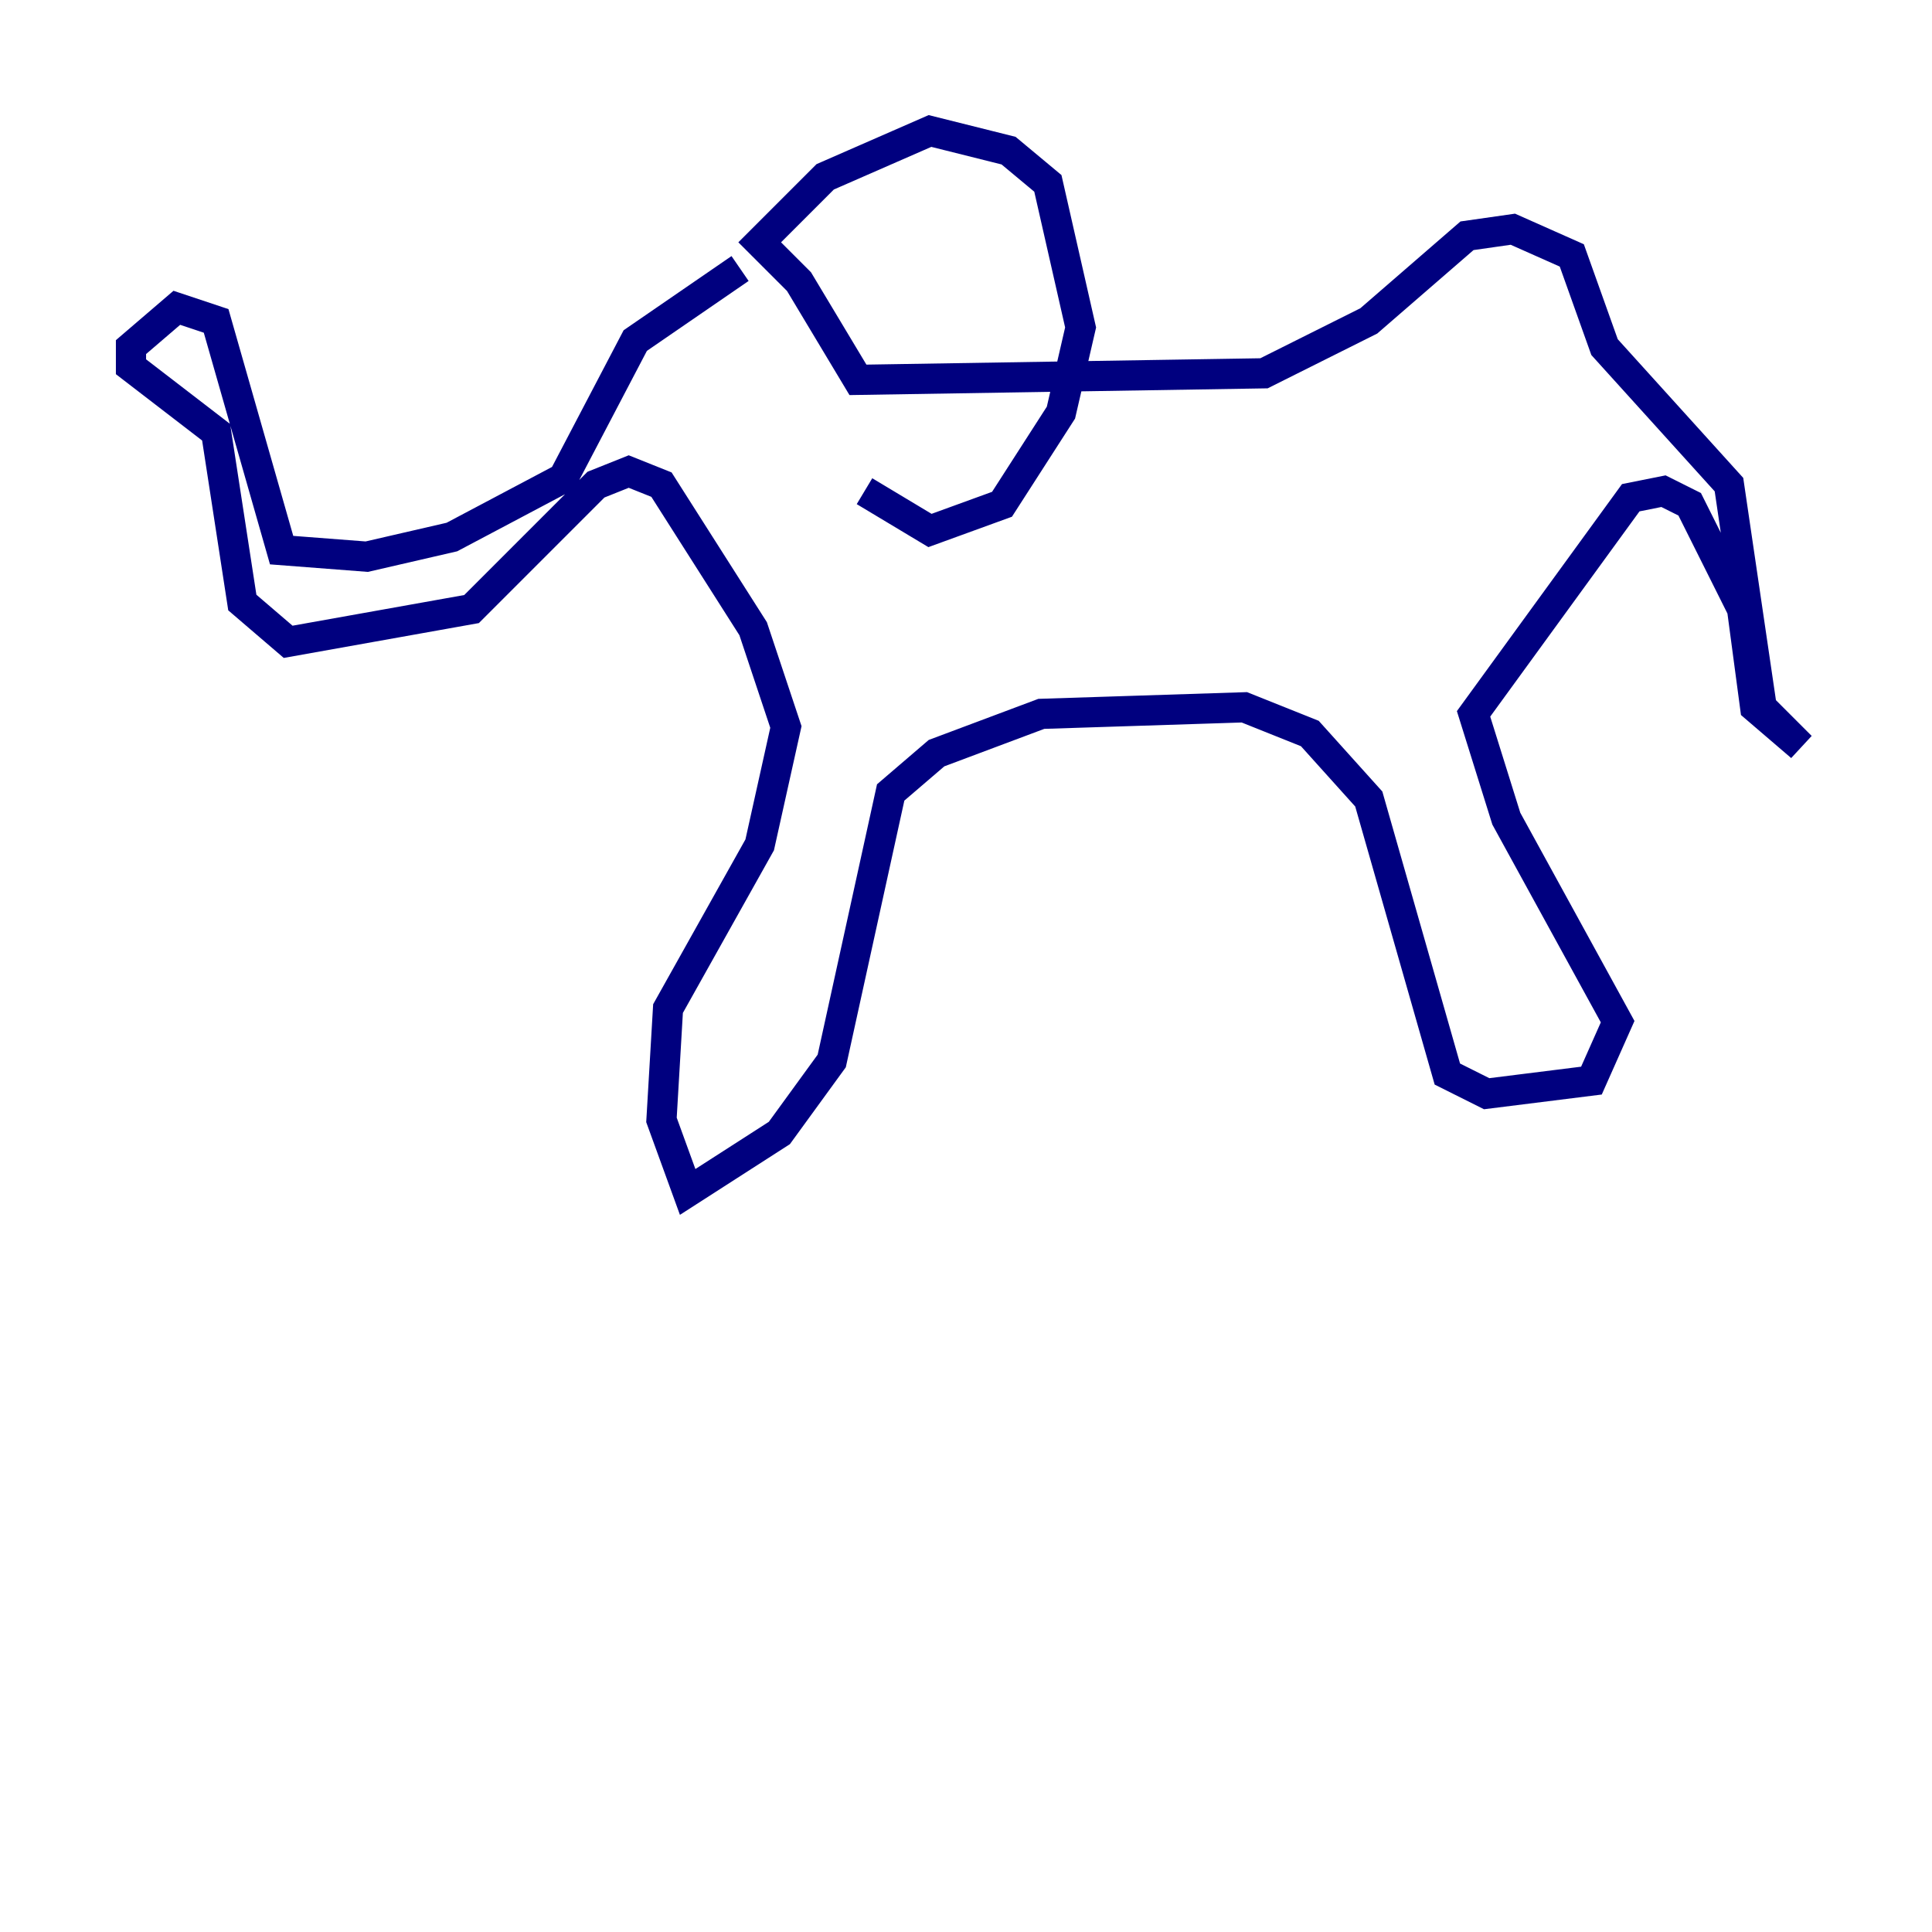 <?xml version="1.0" encoding="utf-8" ?>
<svg baseProfile="tiny" height="128" version="1.2" viewBox="0,0,128,128" width="128" xmlns="http://www.w3.org/2000/svg" xmlns:ev="http://www.w3.org/2001/xml-events" xmlns:xlink="http://www.w3.org/1999/xlink"><defs /><polyline fill="none" points="49.031,17.79 42.088,22.563 37.315,31.675 29.939,35.58 24.298,36.881 18.658,36.447 14.319,21.261 11.715,20.393 8.678,22.997 8.678,24.298 14.319,28.637 16.054,39.919 19.091,42.522 31.241,40.352 39.485,32.108 41.654,31.241 43.824,32.108 49.898,41.654 52.068,48.163 50.332,55.973 44.258,66.82 43.824,74.197 45.559,78.969 51.634,75.064 55.105,70.291 59.01,52.502 62.047,49.898 68.99,47.295 82.441,46.861 86.78,48.597 90.685,52.936 95.891,71.159 98.495,72.461 105.437,71.593 107.173,67.688 99.797,54.237 97.627,47.295 108.041,32.976 110.21,32.542 111.946,33.41 115.417,40.352 116.285,46.861 119.322,49.464 116.719,46.861 114.549,32.108 106.305,22.997 104.136,16.922 100.231,15.186 97.193,15.62 90.685,21.261 83.742,24.732 56.841,25.166 52.936,18.658 50.332,16.054 54.671,11.715 61.614,8.678 66.82,9.98 69.424,12.149 71.593,21.695 70.291,27.336 66.386,33.41 61.614,35.146 57.275,32.542" stroke="#00007f" stroke-width="2" /></svg>